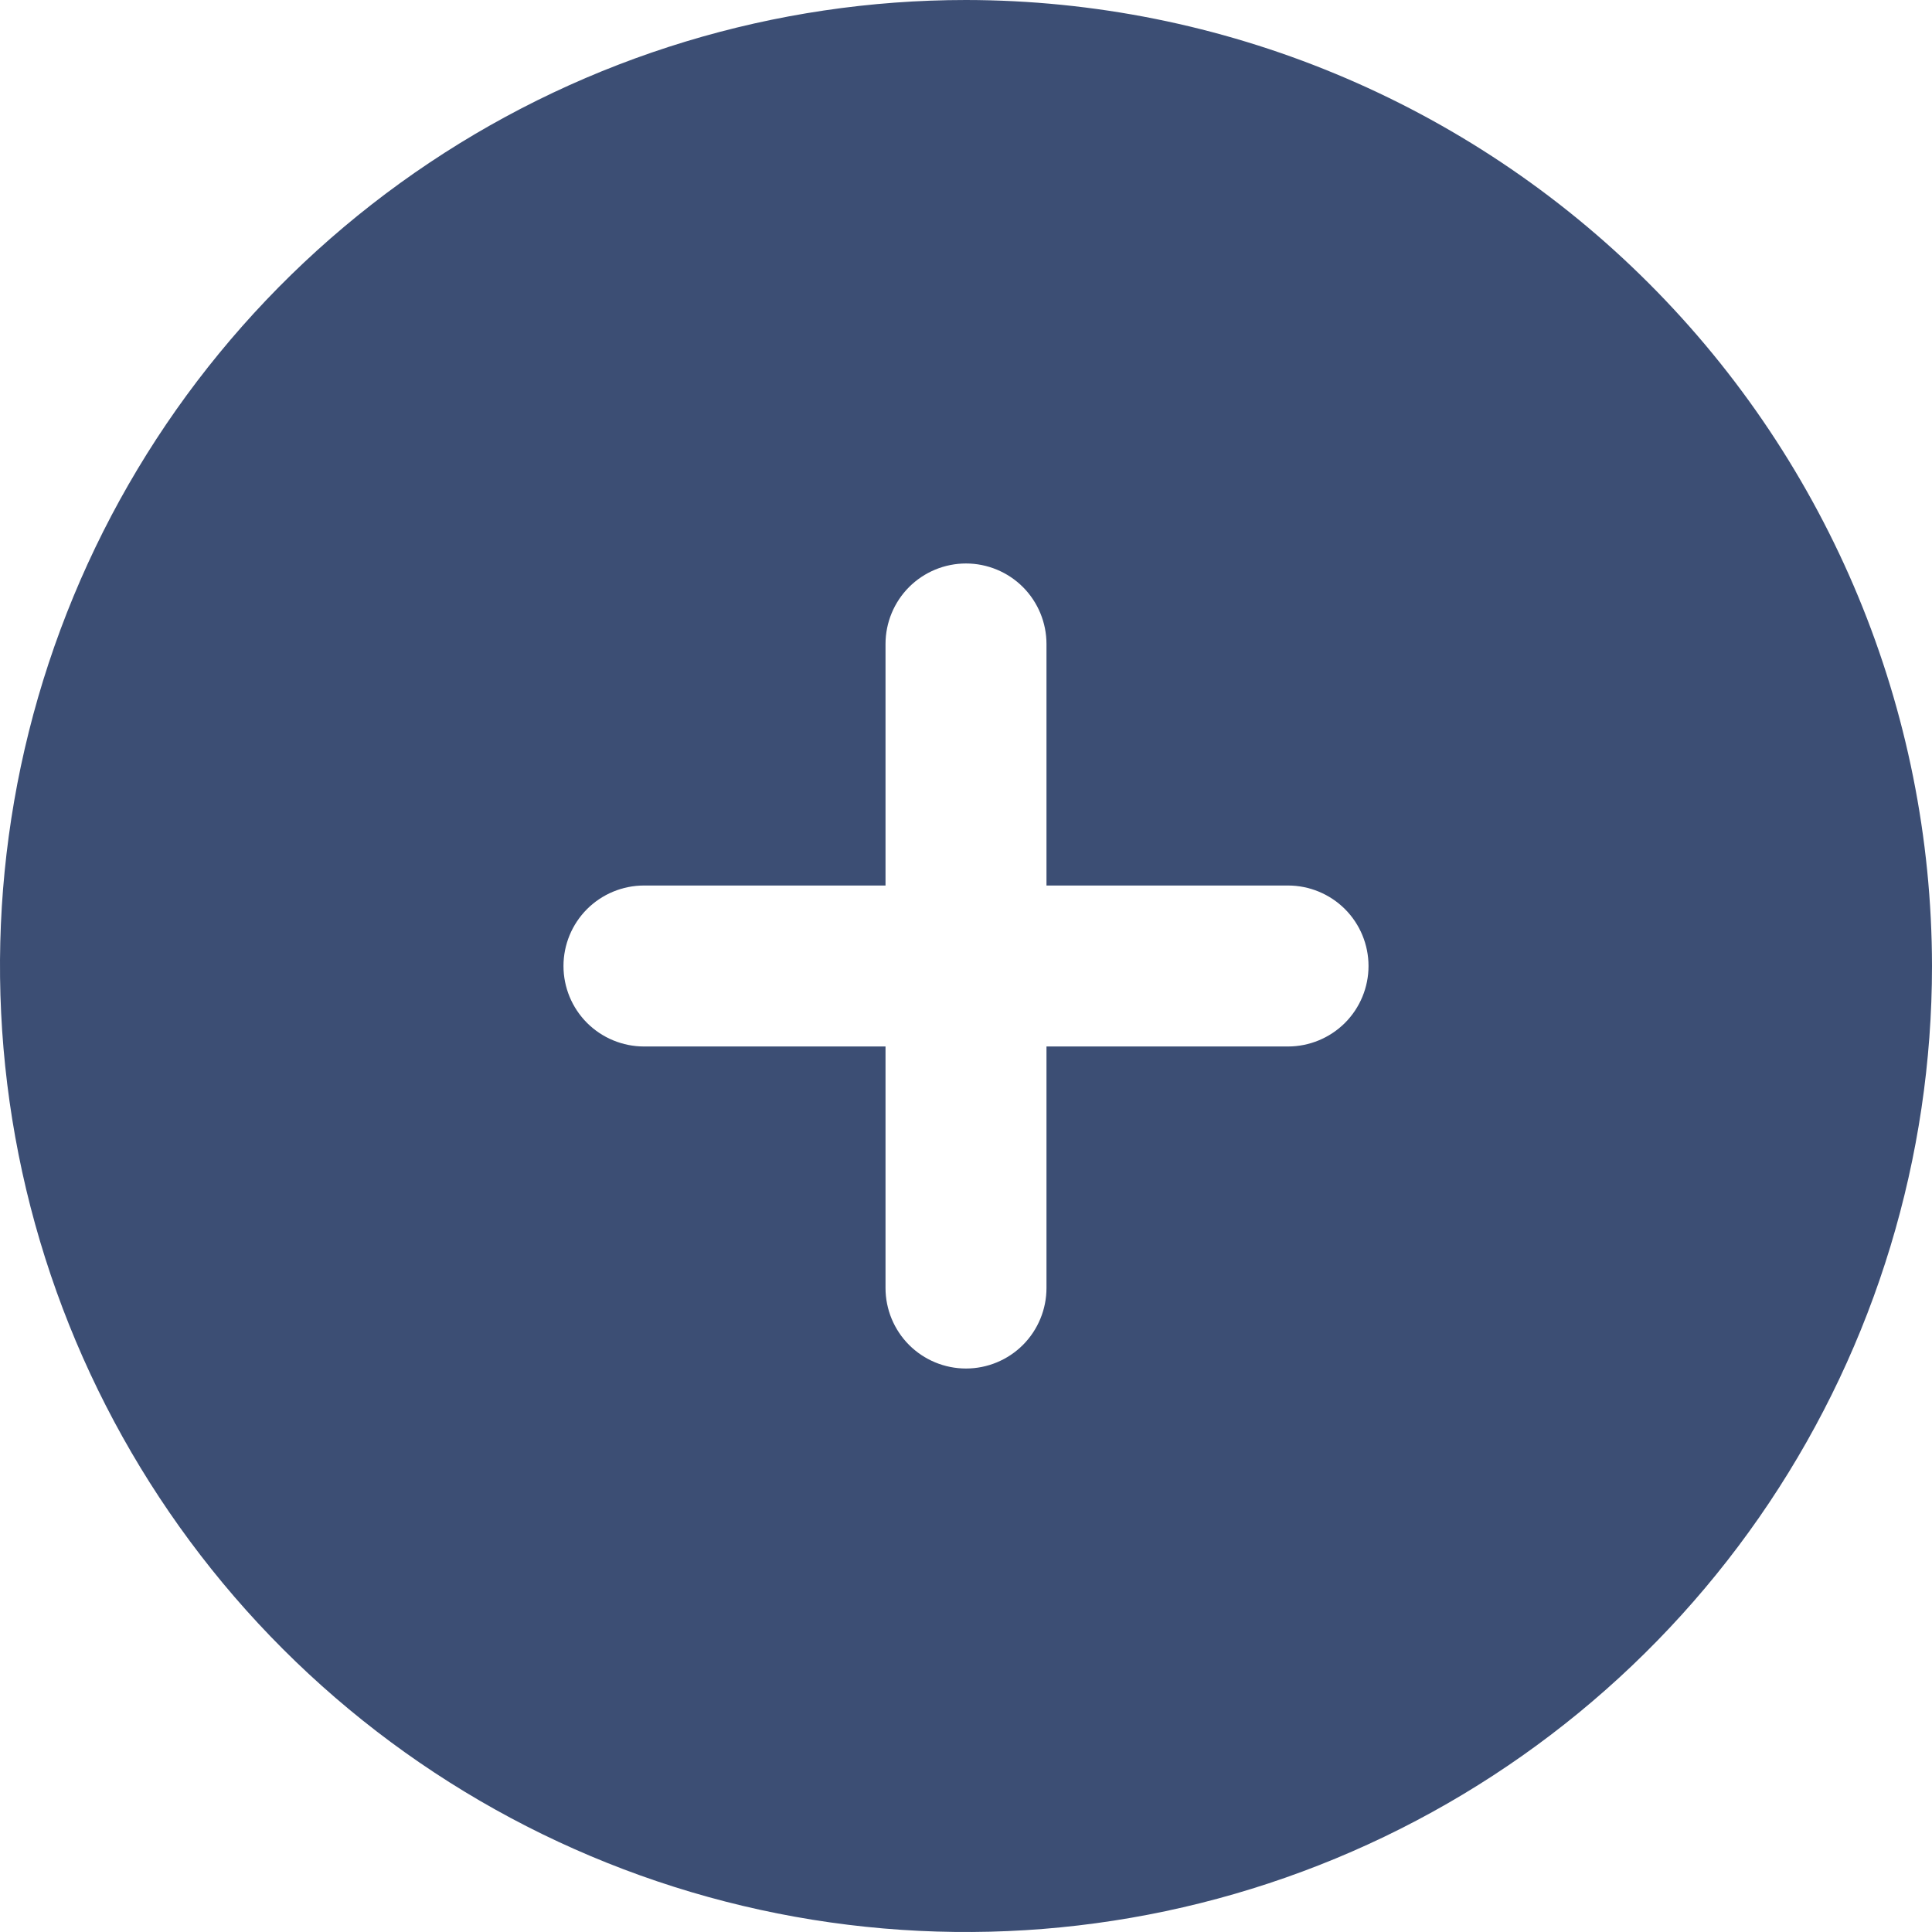 <svg width="38" height="38" viewBox="0 0 38 38" fill="none" xmlns="http://www.w3.org/2000/svg">
<g clip-path="url(#clip0_52_1169)">
<path d="M19 0C15.242 0 11.569 1.114 8.444 3.202C5.32 5.29 2.884 8.257 1.446 11.729C0.008 15.201 -0.368 19.021 0.365 22.707C1.098 26.392 2.908 29.778 5.565 32.435C8.222 35.092 11.608 36.902 15.293 37.635C18.979 38.368 22.799 37.992 26.271 36.554C29.743 35.116 32.71 32.68 34.798 29.556C36.886 26.431 38 22.758 38 19C37.995 13.963 35.991 9.133 32.429 5.571C28.867 2.009 24.037 0.005 19 0ZM25.333 20.583H20.583V25.333C20.583 25.753 20.416 26.156 20.12 26.453C19.823 26.75 19.42 26.917 19 26.917C18.58 26.917 18.177 26.75 17.88 26.453C17.584 26.156 17.417 25.753 17.417 25.333V20.583H12.667C12.247 20.583 11.844 20.416 11.547 20.12C11.25 19.823 11.083 19.42 11.083 19C11.083 18.58 11.25 18.177 11.547 17.88C11.844 17.584 12.247 17.417 12.667 17.417H17.417V12.667C17.417 12.247 17.584 11.844 17.88 11.547C18.177 11.25 18.58 11.083 19 11.083C19.42 11.083 19.823 11.25 20.12 11.547C20.416 11.844 20.583 12.247 20.583 12.667V17.417H25.333C25.753 17.417 26.156 17.584 26.453 17.88C26.75 18.177 26.917 18.58 26.917 19C26.917 19.42 26.75 19.823 26.453 20.12C26.156 20.416 25.753 20.583 25.333 20.583Z" fill="#3C4E74"/>
</g>
<defs>
<clipPath id="clip0_52_1169">
<rect width="38" height="38" fill="white"/>
</clipPath>
</defs>
</svg>

